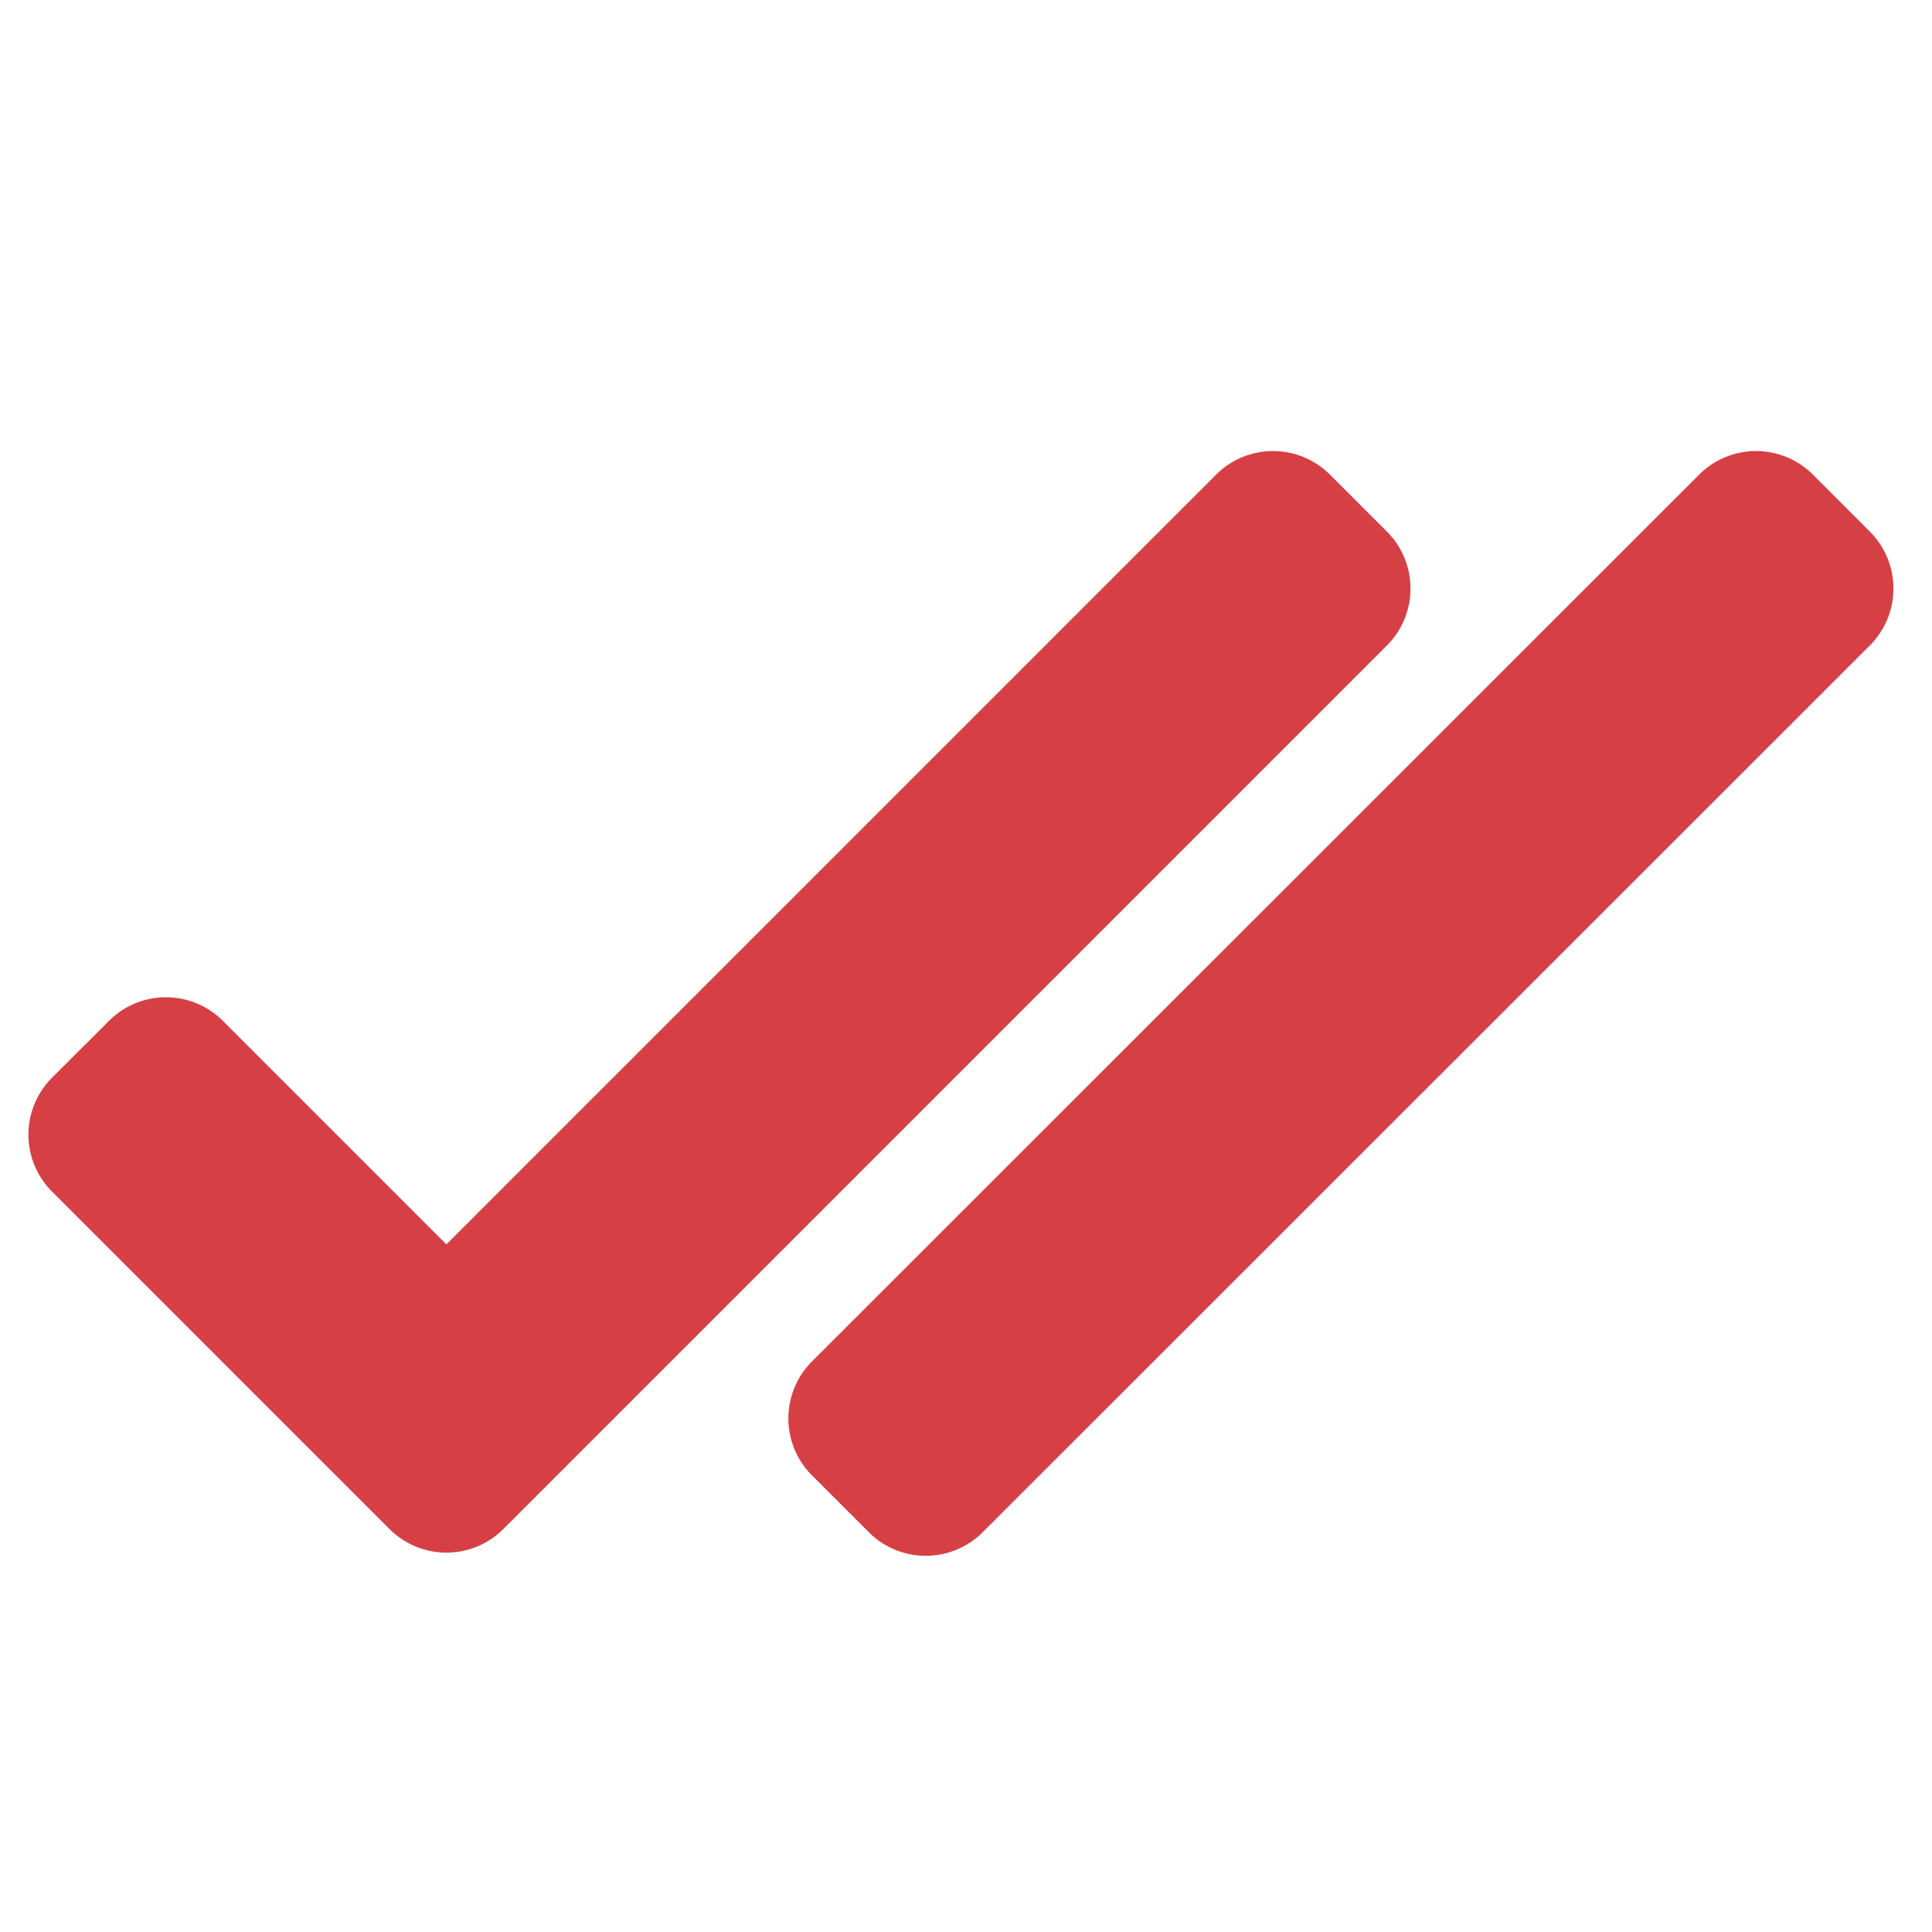 <svg xmlns="http://www.w3.org/2000/svg" width="800" height="800" fill="none" viewBox="0 0 24 24"><g fill="#d64045"><path d="M23.228 8.018a1 1 0 0 0 0-1.414l-.707-.708a1 1 0 0 0-1.414 0l-11.02 11.016a1 1 0 0 0-.001 1.415l.707.707a1 1 0 0 0 1.414 0L23.228 8.018ZM17.229 8.018a1 1 0 0 0 0-1.414l-.708-.708a1 1 0 0 0-1.414 0l-9.562 9.562-2.777-2.777a1 1 0 0 0-1.414 0l-.708.707a1 1 0 0 0 0 1.414l4.192 4.192a1 1 0 0 0 1.415 0L17.229 8.018Z"/></g></svg>